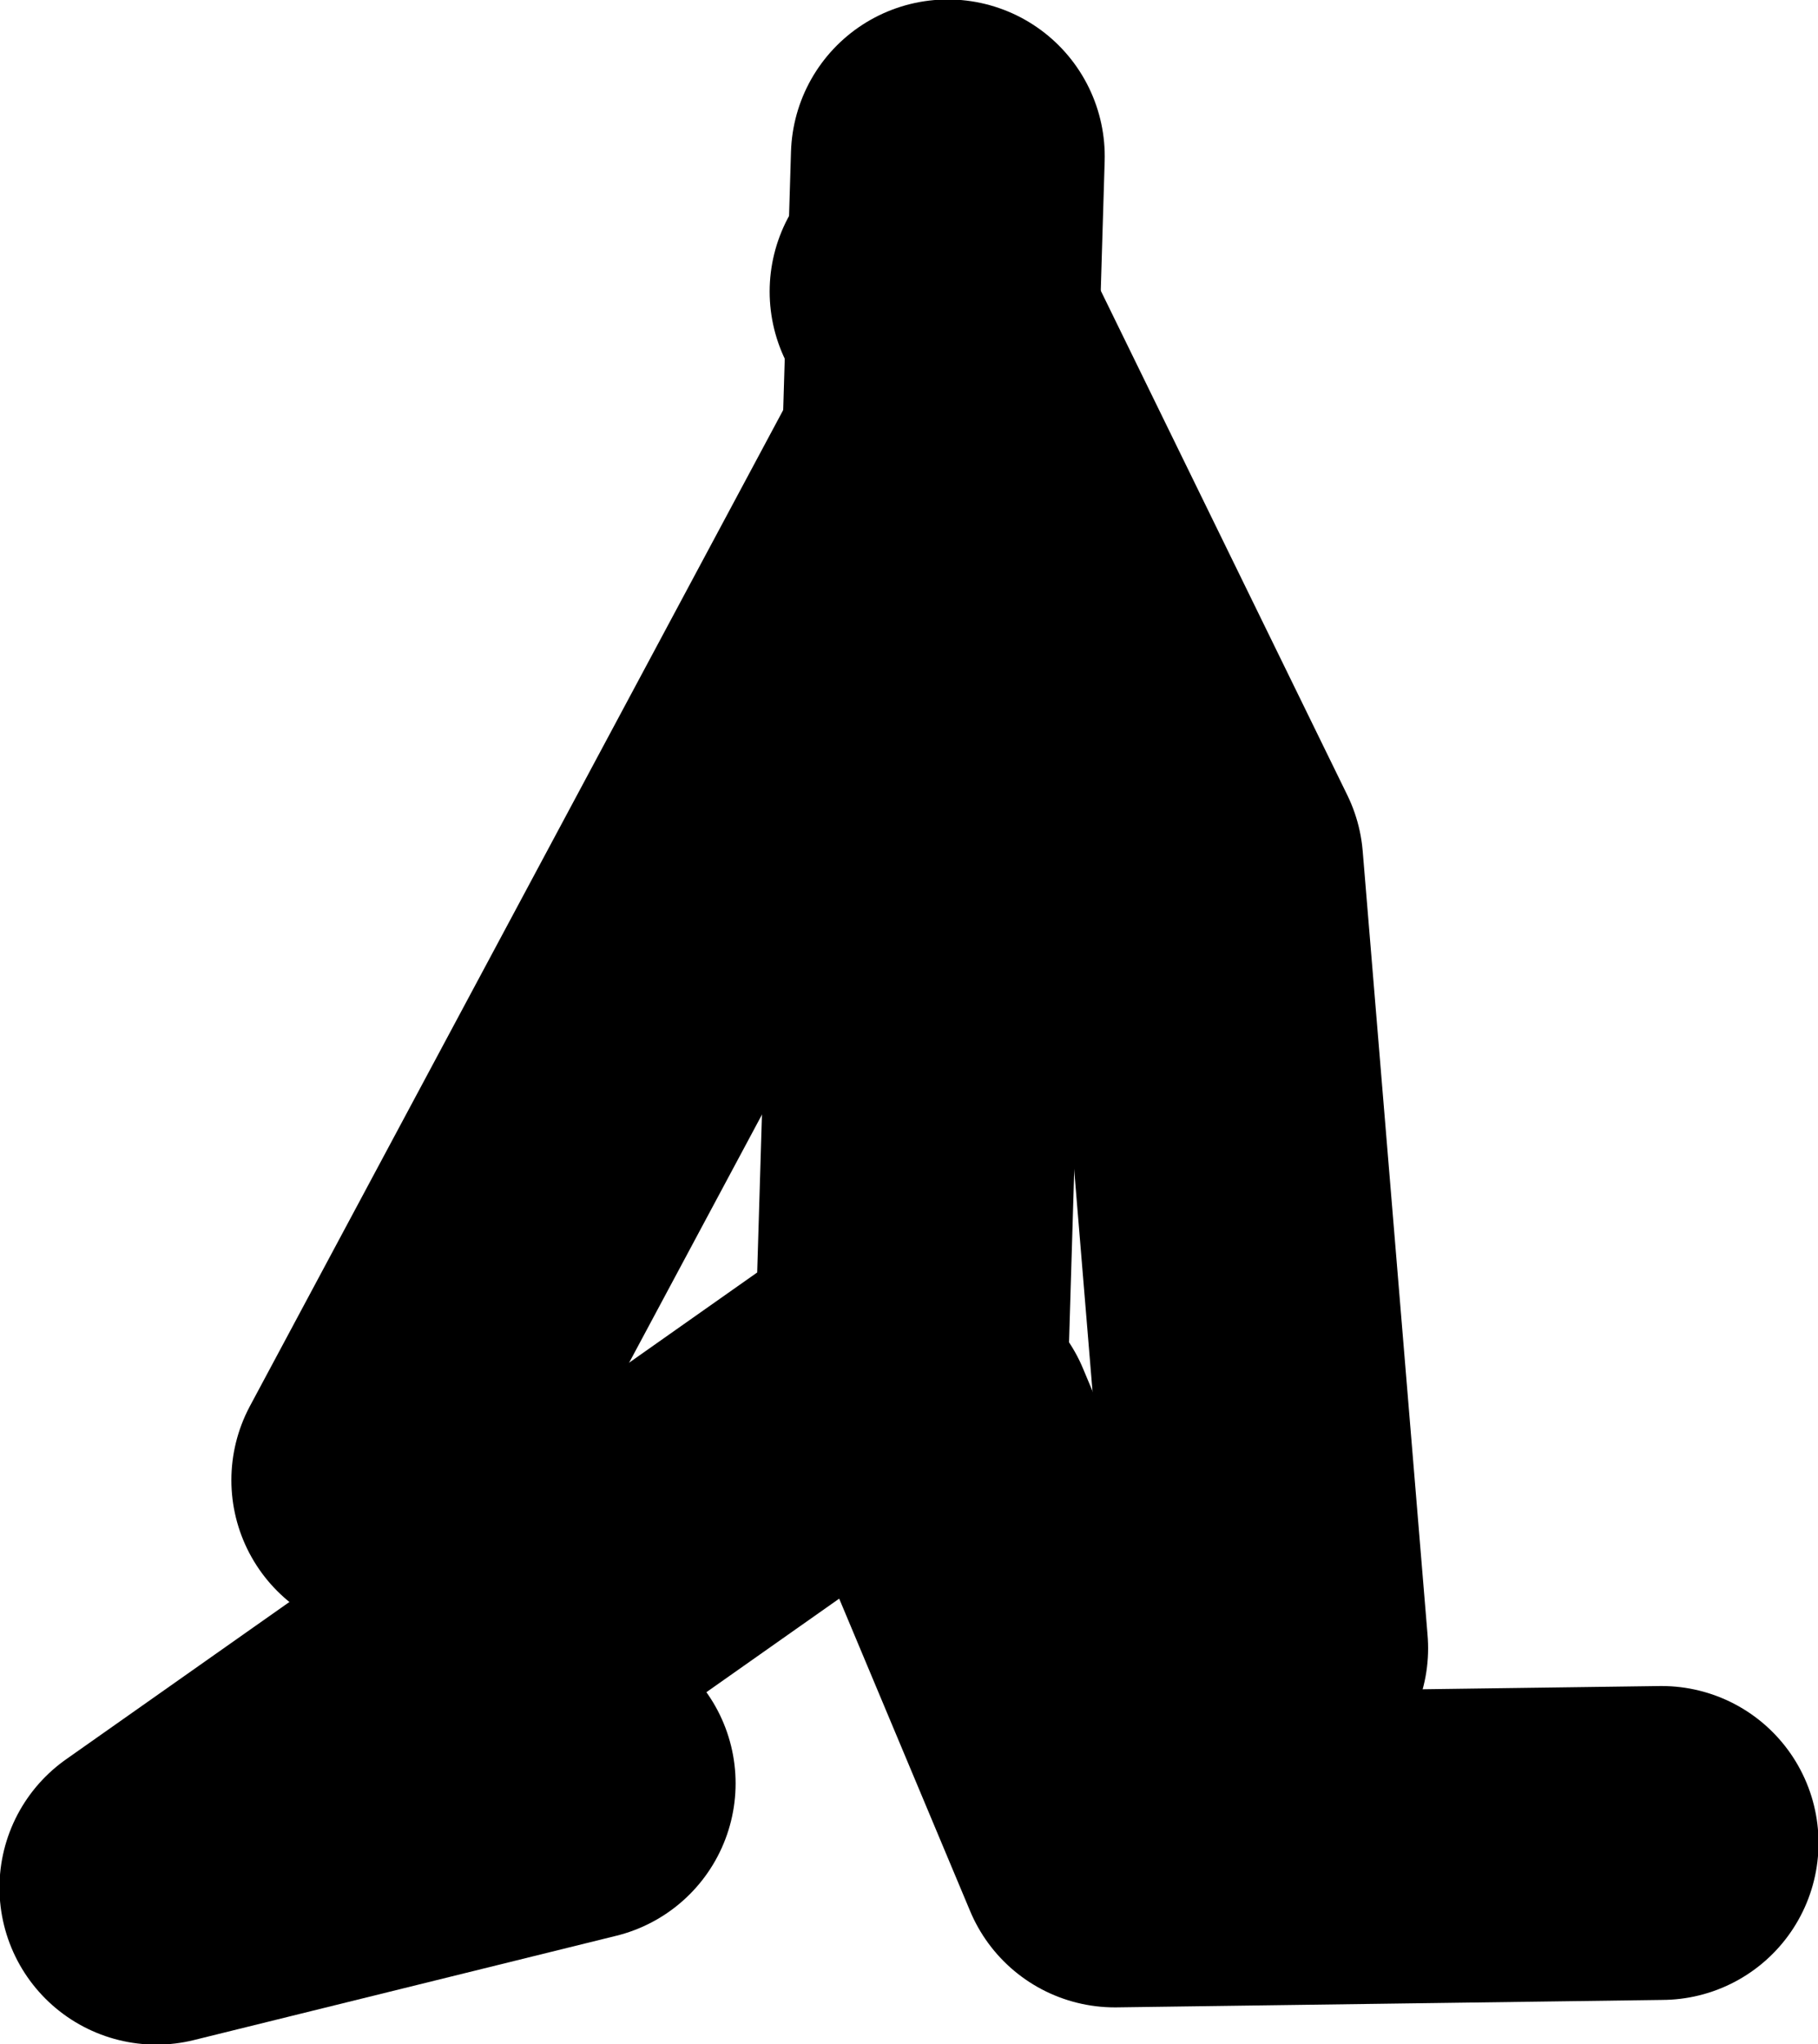 <?xml version="1.0" encoding="UTF-8" standalone="no"?>
<svg xmlns:xlink="http://www.w3.org/1999/xlink" height="96.05px" width="85.45px" xmlns="http://www.w3.org/2000/svg">
  <g transform="matrix(1.0, 0.0, 0.0, 1.0, 41.25, -98.8)">
    <path d="M2.85 165.95 L11.15 185.75 36.85 185.4" fill="none" stroke="#000000" stroke-linecap="round" stroke-linejoin="round" stroke-width="14.75"/>
    <path d="M3.3 106.15 L1.6 162.5 -33.9 187.5 -14.05 182.6" fill="none" stroke="#000000" stroke-linecap="round" stroke-linejoin="round" stroke-width="14.75"/>
    <path d="M2.3 112.5 L15.45 139.4 18.5 176.25" fill="none" stroke="#000000" stroke-linecap="round" stroke-linejoin="round" stroke-width="14.75"/>
    <path d="M2.25 121.2 L-23.0 168.35" fill="none" stroke="#000000" stroke-linecap="round" stroke-linejoin="round" stroke-width="14.75"/>
  </g>
</svg>
